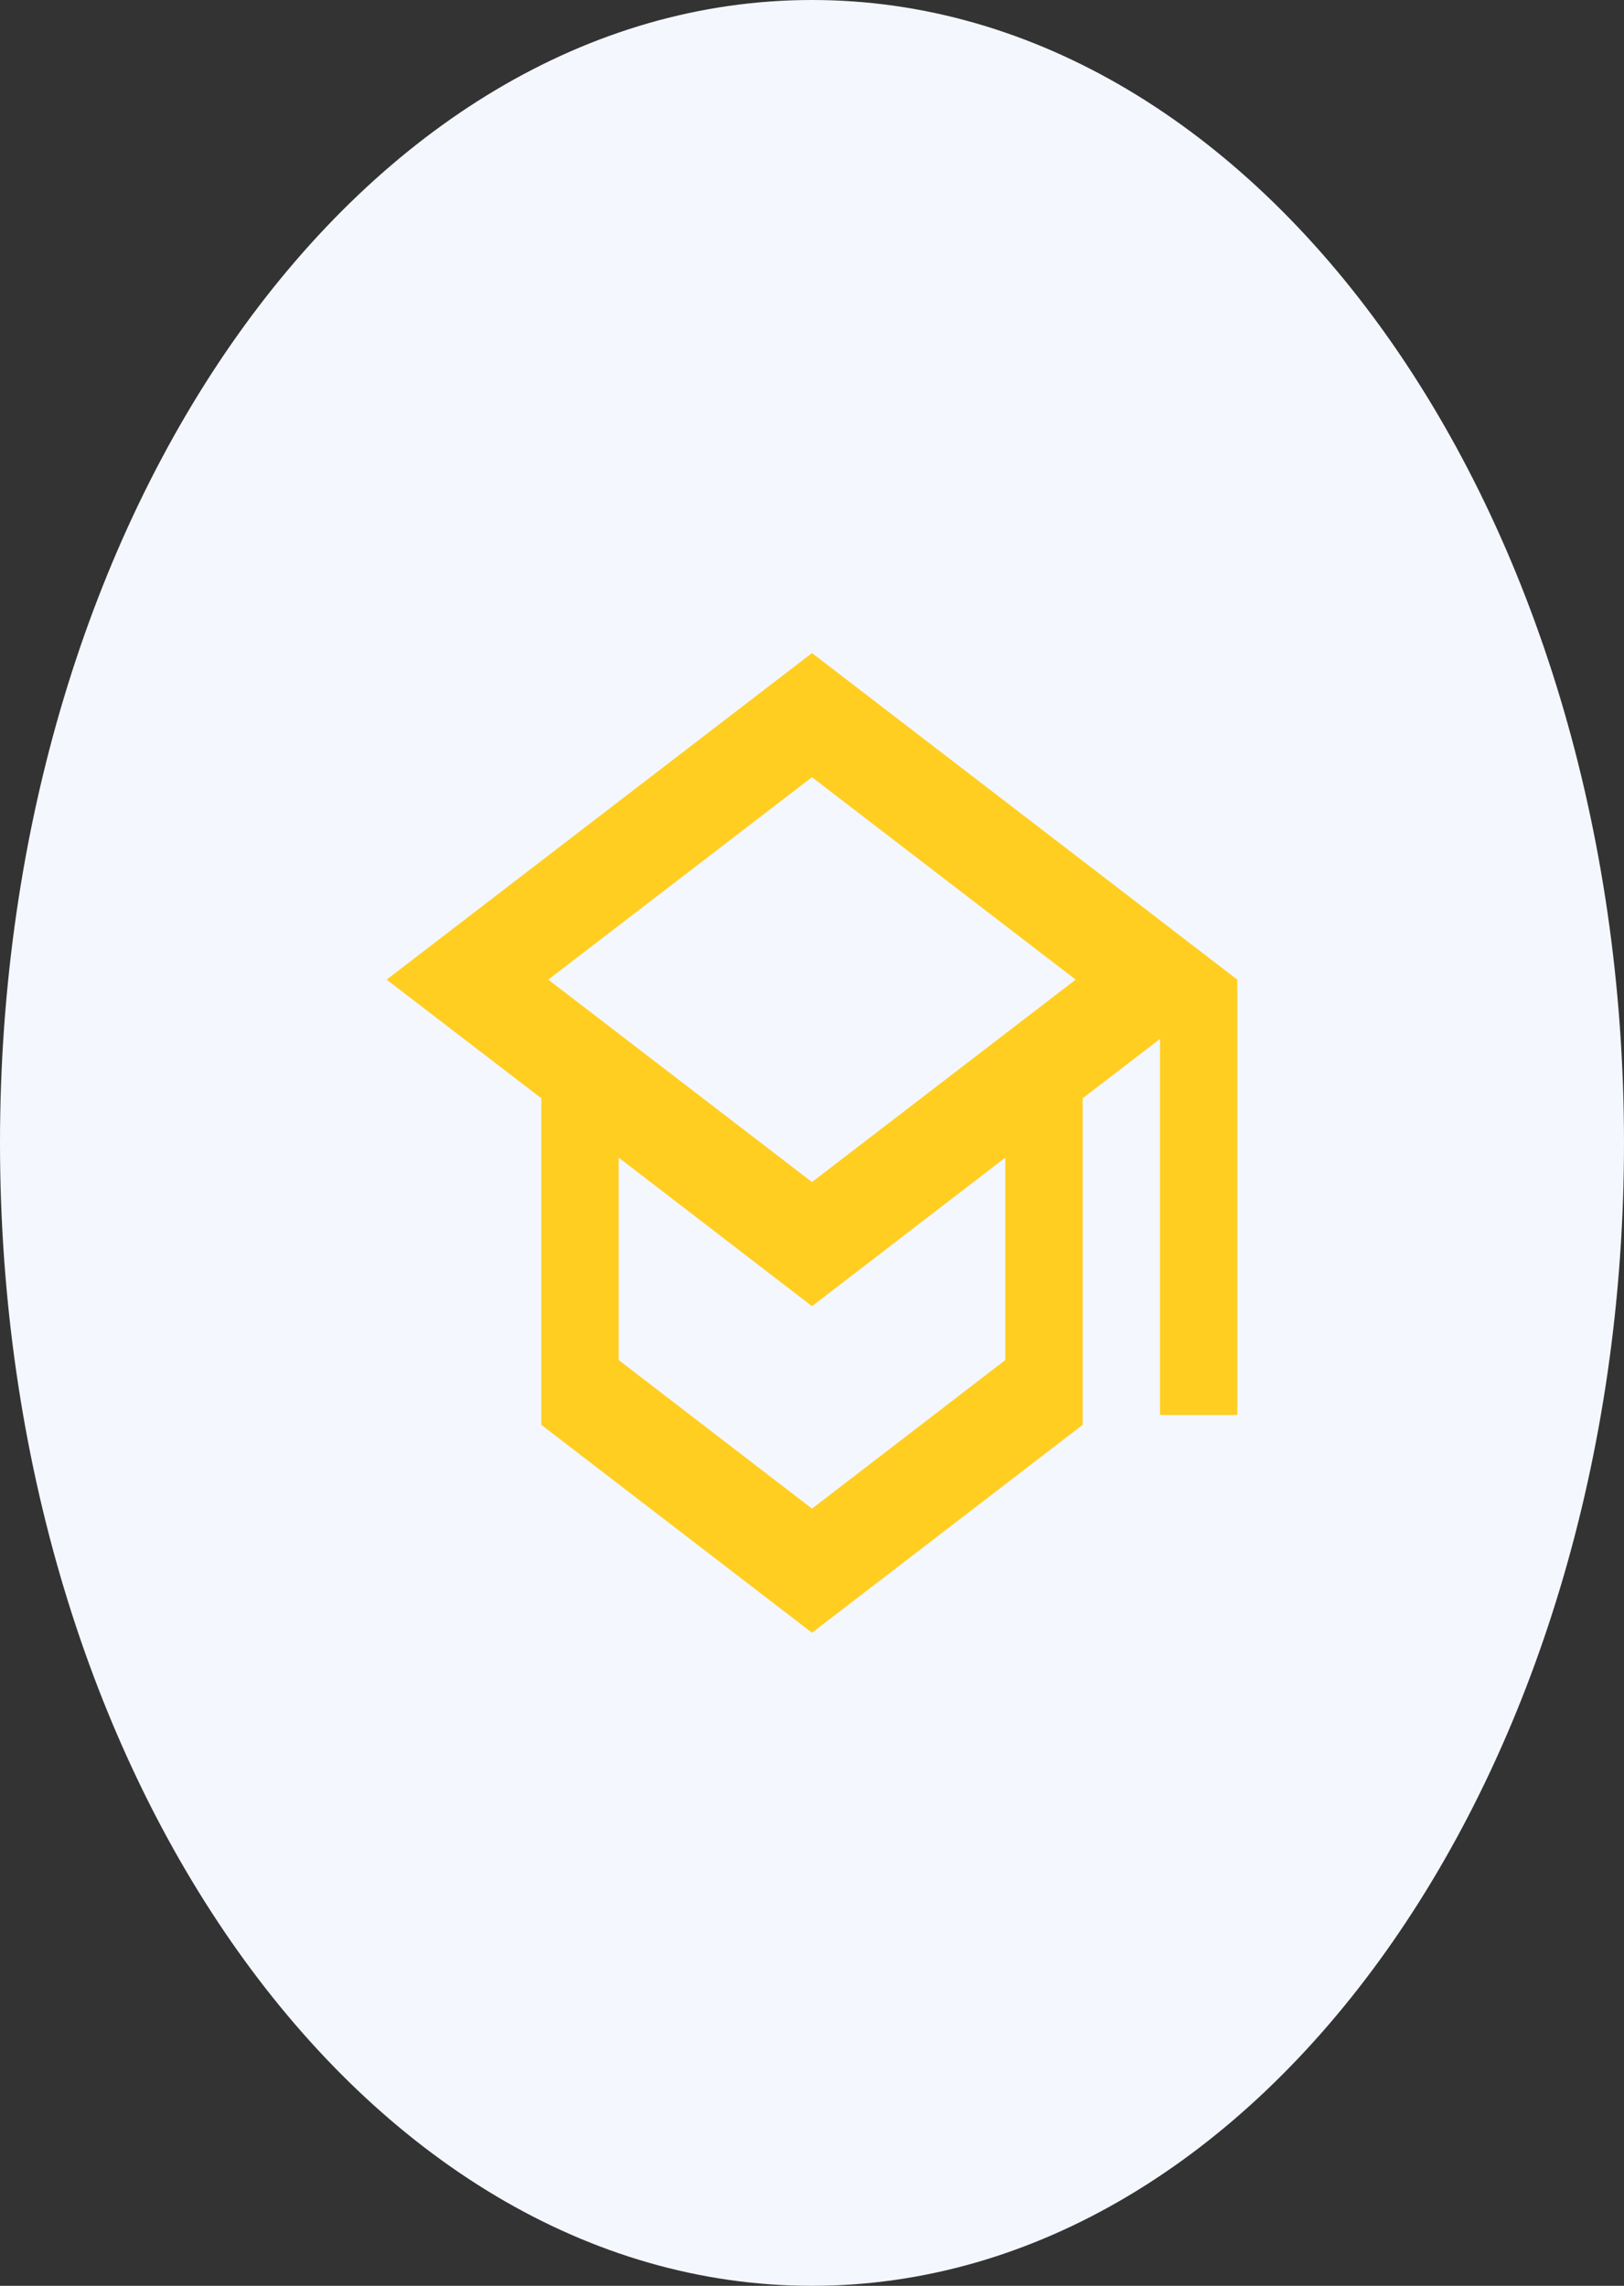 <svg id="Group_3068" data-name="Group 3068" xmlns="http://www.w3.org/2000/svg" width="45.63" height="64.224" viewBox="0 0 45.63 64.224">
  <rect x="0" y="0" width="45.63" height="64.224" fill="#333333" stroke="none"/>
  <g id="Group_3067" data-name="Group 3067">
    <path id="Icon_background" data-name="Icon background" d="M22.815,0C35.415,0,45.63,14.377,45.63,32.112S35.415,64.224,22.815,64.224,0,49.847,0,32.112,10.215,0,22.815,0Z" fill="#f4f7fe"/>
  </g>
  <g id="school" transform="translate(9.778 13.762)">
    <path id="Vector" d="M0,0H26.074V36.7H0Z" fill="none"/>
    <path id="Vector-2" data-name="Vector" d="M11.951,0,0,9.175l4.346,3.334v9.175l7.605,5.841,7.605-5.841V12.508l2.173-1.667V21.408H23.9V9.175ZM19.36,9.175l-7.409,5.688L4.541,9.175l7.409-5.688ZM17.383,19.864l-5.432,4.175L6.519,19.864V14.175l5.432,4.175,5.432-4.175Z" transform="translate(1.086 4.587)" fill="#ffce20"/>
  </g>
</svg>
